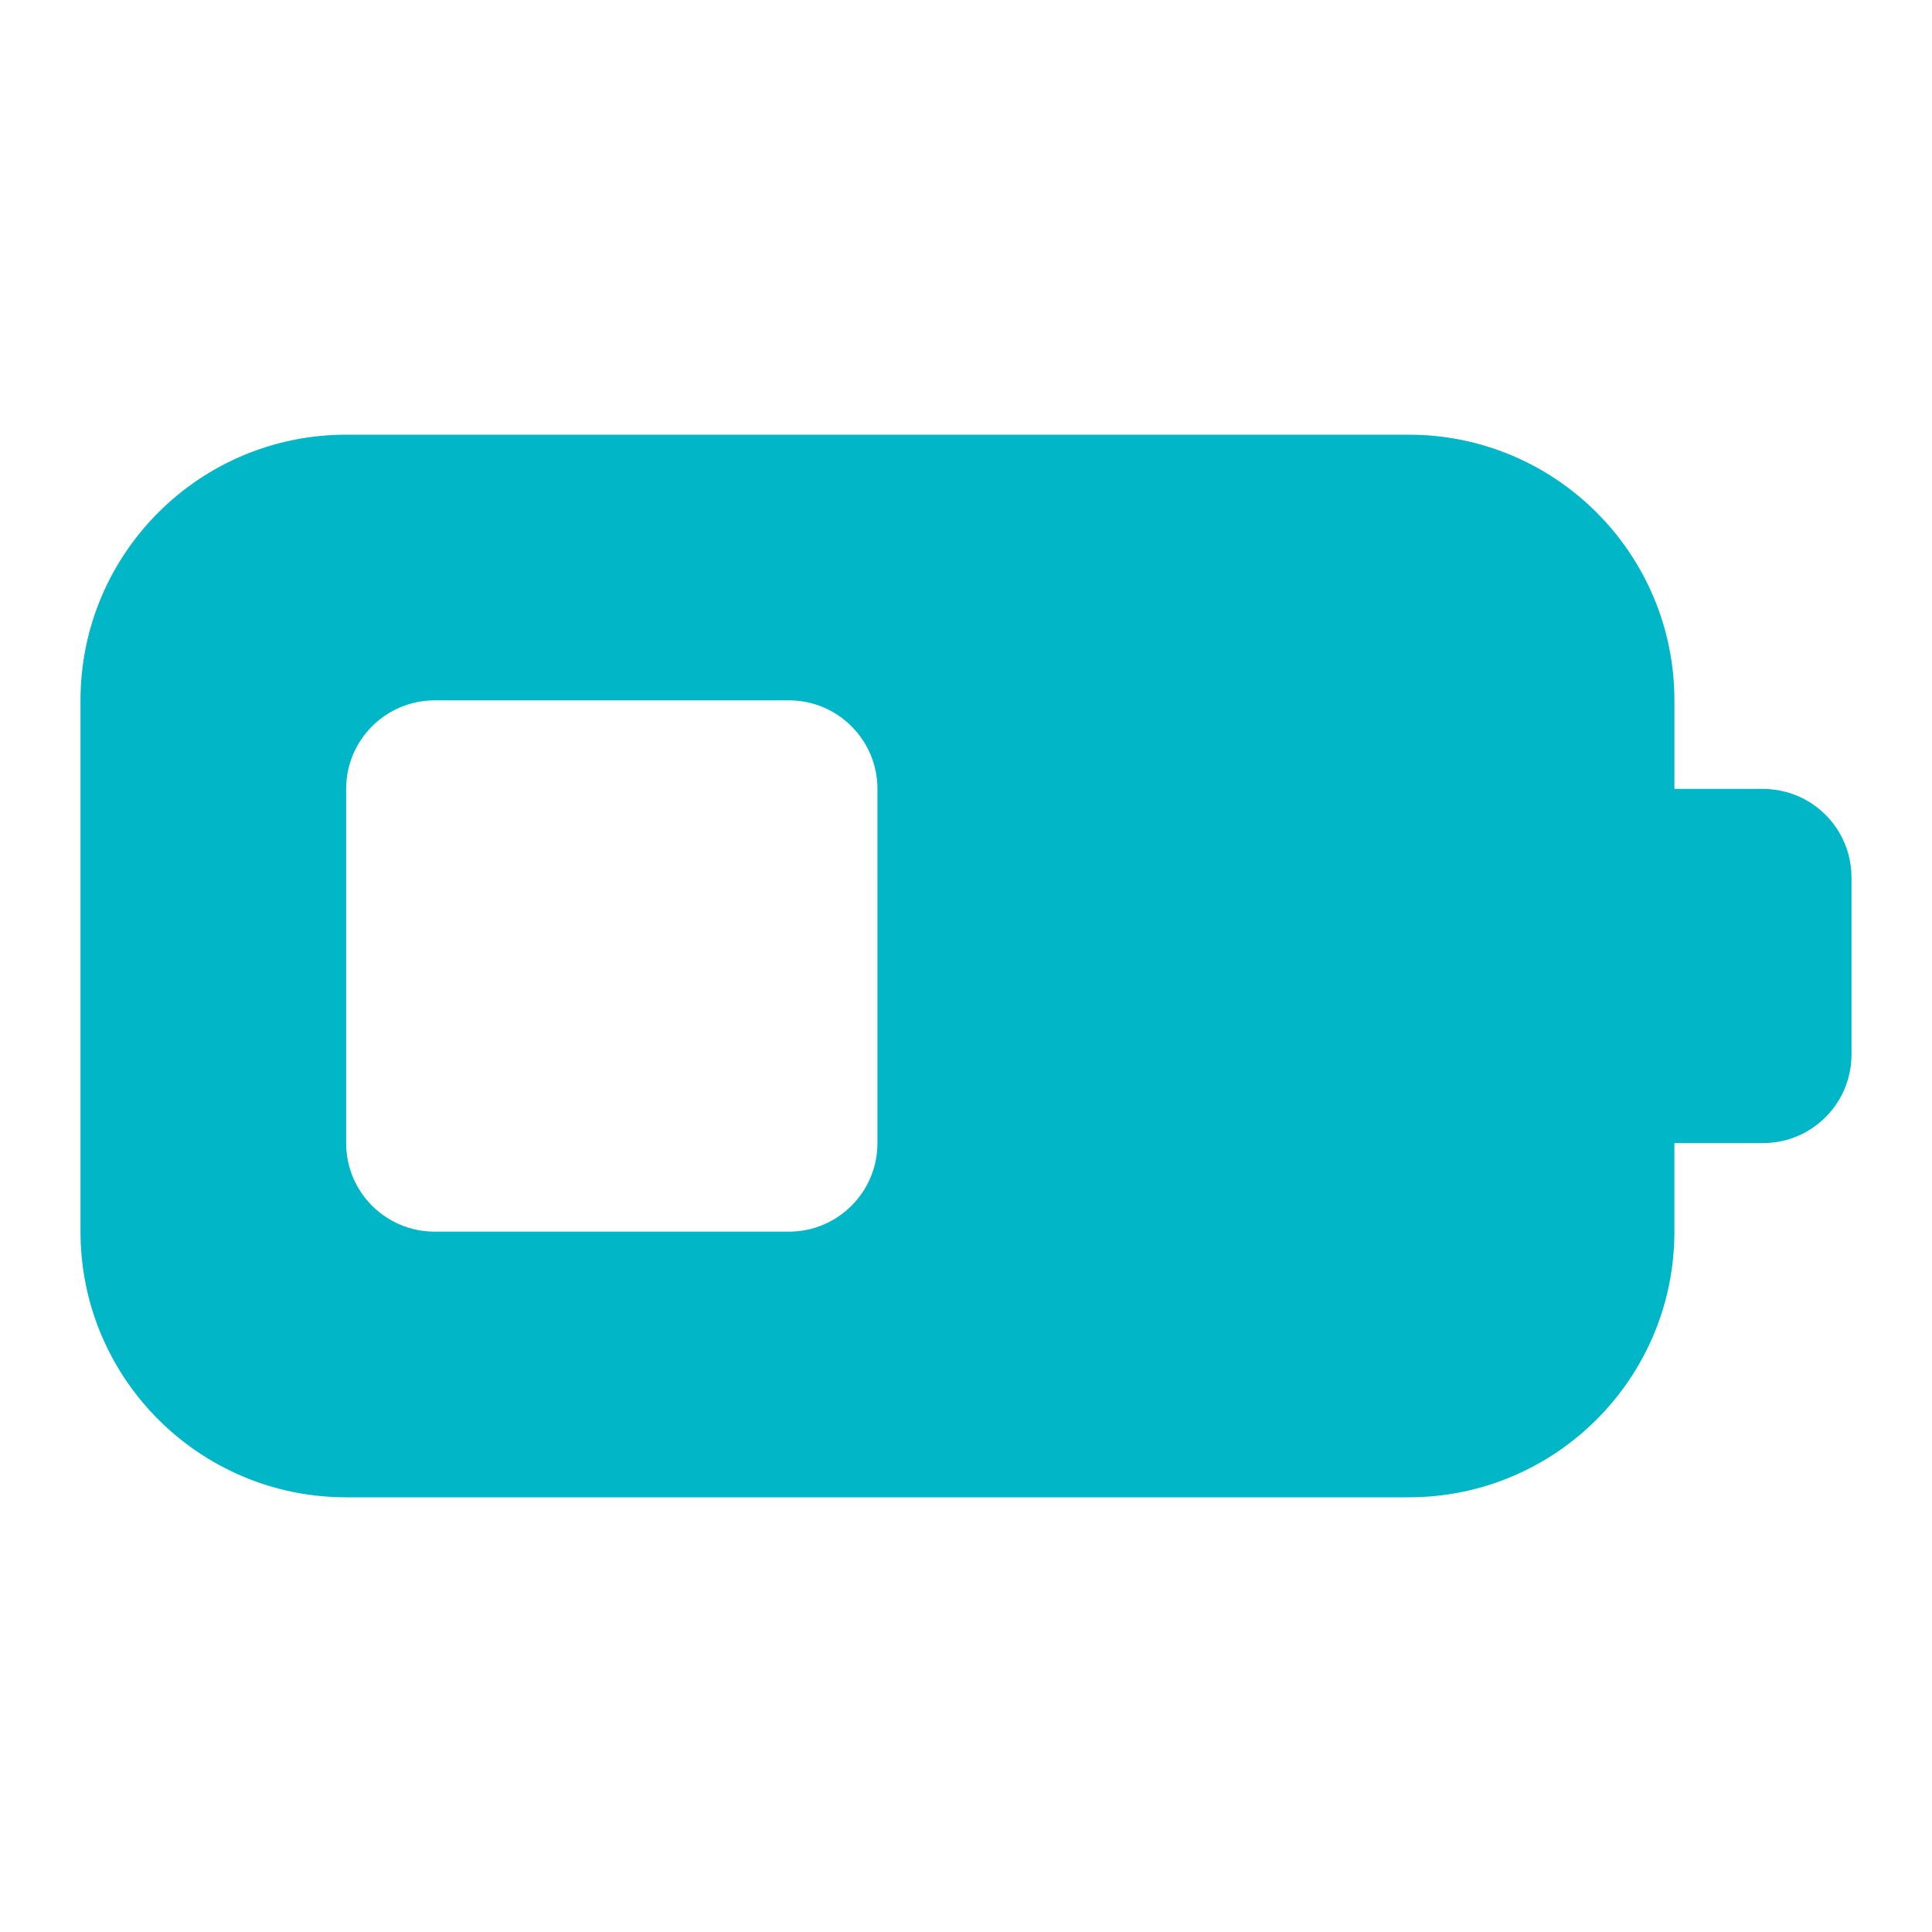 <?xml version="1.0" encoding="UTF-8" standalone="no"?>
<svg
   width="24"
   height="24"
   viewBox="0 0 24 24"
   fill="none"
   version="1.1"
   id="svg5"
   sodipodi:docname="gpm-battery-080.svg"
   inkscape:version="1.4 (e7c3feb100, 2024-10-09)"
   xmlns:inkscape="http://www.inkscape.org/namespaces/inkscape"
   xmlns:sodipodi="http://sodipodi.sourceforge.net/DTD/sodipodi-0.dtd"
   xmlns="http://www.w3.org/2000/svg"
   xmlns:svg="http://www.w3.org/2000/svg">
  <sodipodi:namedview
     id="namedview5"
     pagecolor="#ffffff"
     bordercolor="#000000"
     borderopacity="0.25"
     inkscape:showpageshadow="2"
     inkscape:pageopacity="0.0"
     inkscape:pagecheckerboard="0"
     inkscape:deskcolor="#d1d1d1"
     inkscape:zoom="21.720659"
     inkscape:cx="6.6066137"
     inkscape:cy="18.945098"
     inkscape:window-width="1906"
     inkscape:window-height="990"
     inkscape:window-x="0"
     inkscape:window-y="0"
     inkscape:window-maximized="1"
     inkscape:current-layer="svg5" />
  <defs
     id="defs5">
    <linearGradient
       id="paint0_linear_69_593"
       x1="8.206"
       y1="13.088"
       x2="13.667"
       y2="8.293"
       gradientUnits="userSpaceOnUse">
      <stop
         stop-color="#0072FF"
         id="stop2" />
      <stop
         offset="1"
         stop-color="#00E5A1"
         id="stop3" />
    </linearGradient>
    <linearGradient
       id="paint1_linear_69_593"
       x1="13.598"
       y1="12.765"
       x2="15.936"
       y2="9.122"
       gradientUnits="userSpaceOnUse">
      <stop
         stop-color="#0072FF"
         id="stop4" />
      <stop
         offset="1"
         stop-color="#00E5A1"
         id="stop5" />
    </linearGradient>
  </defs>
  <path
     d="m 17.5,5.4 c 1.823,0 3.3,1.477 3.3,3.3 v 1.1 h 1.1 c 0.2,0 0.388,0.054 0.55,0.147 C 22.779,10.137 23,10.493 23,10.9 v 2.2 c 0,0.407 -0.221,0.763 -0.55,0.953 -0.162,0.094 -0.35,0.147 -0.55,0.147 h -1.1 v 1.1 c 0,1.823 -1.477,3.3 -3.3,3.3 H 4.3 c -1.822,0 -3.3,-1.477 -3.3,-3.3 V 8.7 c 0,-1.822 1.477,-3.3 3.3,-3.3 z M 9.8,8.7 H 5.4 c -0.607,0 -1.1,0.492 -1.1,1.1 v 4.4 c 0,0.608 0.492,1.1 1.1,1.1 h 4.4 c 0.607,0 1.1,-0.492 1.1,-1.1 V 9.8 c 0,-0.607 -0.493,-1.1 -1.1,-1.1 z"
     fill="#000000"
     id="path1-3"
     style="fill:#00b6c7;fill-opacity:1;stroke-width:1" />
</svg>

